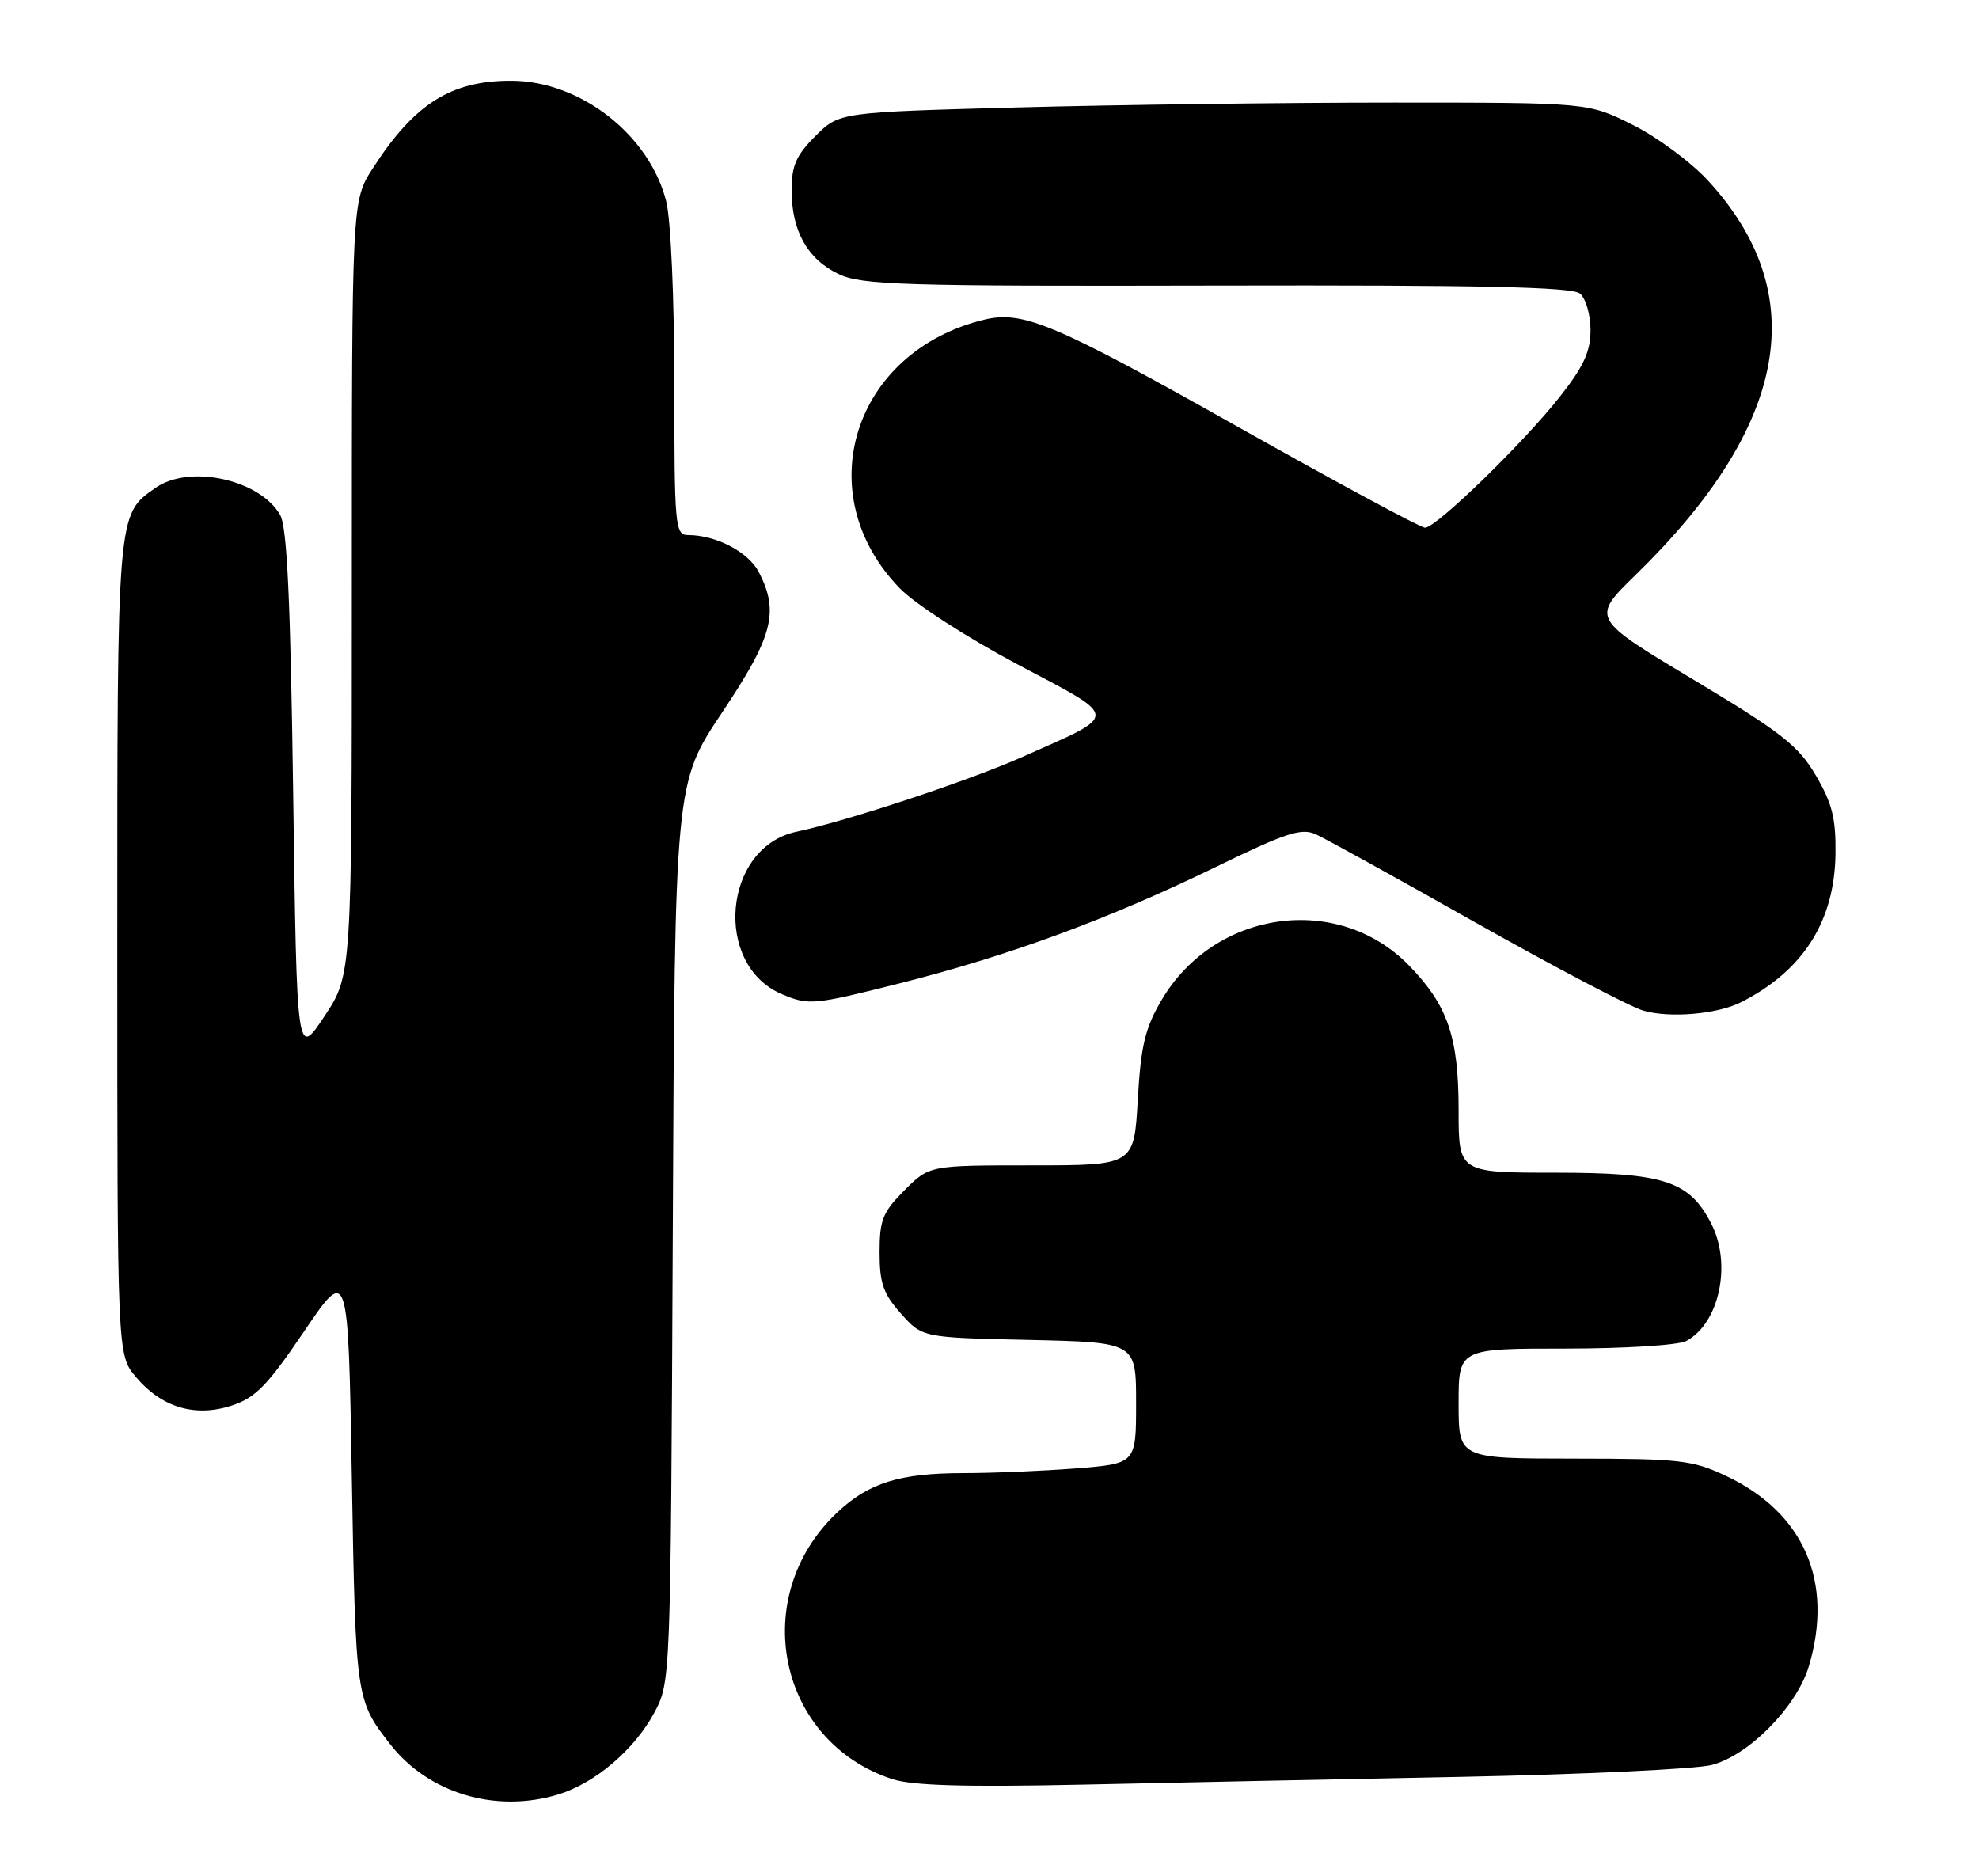 <?xml version="1.0" encoding="UTF-8" standalone="no"?>
<!DOCTYPE svg PUBLIC "-//W3C//DTD SVG 1.1//EN" "http://www.w3.org/Graphics/SVG/1.1/DTD/svg11.dtd" >
<svg xmlns="http://www.w3.org/2000/svg" xmlns:xlink="http://www.w3.org/1999/xlink" version="1.1" viewBox="0 0 270 256">
 <g >
 <path fill="currentColor"
d=" M 76.08 244.86 C 81.15 243.34 86.55 238.75 89.28 233.65 C 91.49 229.51 91.50 229.35 91.79 168.17 C 92.07 106.85 92.07 106.85 98.54 97.18 C 105.46 86.83 106.33 83.48 103.53 78.06 C 102.11 75.31 97.70 73.00 93.85 73.00 C 92.11 73.00 92.00 71.78 92.00 52.44 C 92.00 40.76 91.52 29.99 90.90 27.50 C 88.61 18.41 79.21 11.07 69.82 11.02 C 61.56 10.98 56.54 14.14 50.87 22.95 C 48.00 27.39 48.00 27.39 48.00 80.21 C 48.00 133.03 48.00 133.03 44.25 138.68 C 40.50 144.33 40.50 144.33 40.00 108.42 C 39.63 81.85 39.17 71.92 38.22 70.26 C 35.45 65.41 25.84 63.32 21.22 66.56 C 15.95 70.25 16.00 69.61 16.00 129.37 C 16.00 184.85 16.00 184.85 18.53 187.86 C 22.05 192.04 26.61 193.40 31.59 191.78 C 34.87 190.71 36.47 189.06 41.50 181.64 C 47.50 172.79 47.50 172.79 48.00 201.64 C 48.52 231.68 48.56 231.98 53.19 237.93 C 58.40 244.65 67.54 247.42 76.08 244.86 Z  M 199.50 242.43 C 216.00 242.10 231.30 241.37 233.50 240.82 C 238.57 239.53 245.12 232.89 246.78 227.35 C 250.22 215.84 246.12 206.38 235.50 201.38 C 230.91 199.21 229.21 199.02 214.75 199.01 C 199.00 199.00 199.00 199.00 199.00 191.50 C 199.00 184.00 199.00 184.00 213.57 184.00 C 221.64 184.00 228.99 183.54 230.06 182.97 C 234.59 180.54 236.31 172.43 233.45 166.91 C 230.46 161.12 227.04 160.01 212.25 160.00 C 199.00 160.00 199.00 160.00 199.00 151.47 C 199.00 141.47 197.52 137.16 192.22 131.72 C 182.52 121.77 165.69 124.14 158.46 136.48 C 156.22 140.29 155.65 142.70 155.23 150.06 C 154.72 159.00 154.72 159.00 140.76 159.00 C 126.80 159.00 126.80 159.00 123.40 162.40 C 120.42 165.38 120.00 166.44 120.00 170.88 C 120.00 175.09 120.51 176.53 122.92 179.23 C 125.83 182.50 125.83 182.50 140.42 182.82 C 155.00 183.15 155.00 183.15 155.00 191.43 C 155.00 199.70 155.00 199.70 146.75 200.35 C 142.21 200.70 135.30 200.99 131.40 200.99 C 122.74 201.00 118.51 202.32 114.24 206.34 C 102.02 217.85 106.09 237.61 121.73 242.74 C 124.46 243.63 131.58 243.84 147.50 243.50 C 159.60 243.24 183.00 242.75 199.50 242.43 Z  M 237.50 136.76 C 245.99 132.47 250.29 125.73 250.42 116.50 C 250.48 111.65 249.97 109.60 247.73 105.79 C 245.34 101.72 243.10 99.97 231.02 92.72 C 217.08 84.36 217.08 84.36 223.16 78.43 C 244.03 58.08 247.30 40.13 232.99 24.60 C 230.68 22.10 226.07 18.69 222.74 17.03 C 216.68 14.00 216.68 14.00 190.00 14.00 C 175.33 14.00 152.34 14.30 138.91 14.66 C 114.50 15.32 114.50 15.32 111.25 18.56 C 108.63 21.18 108.00 22.60 108.00 25.95 C 108.00 31.51 110.17 35.38 114.43 37.40 C 117.58 38.89 123.04 39.06 166.03 38.96 C 202.02 38.88 214.48 39.15 215.56 40.05 C 216.35 40.71 217.00 42.95 217.00 45.03 C 217.00 47.97 216.06 50.02 212.79 54.16 C 207.79 60.50 195.95 71.99 194.42 72.00 C 193.82 72.00 182.23 65.75 168.66 58.11 C 143.96 44.20 139.56 42.35 134.31 43.61 C 116.36 47.93 110.24 67.42 122.79 80.30 C 124.86 82.42 131.97 87.01 138.83 90.65 C 152.91 98.12 152.87 97.32 139.50 103.27 C 132.19 106.52 115.62 112.01 108.66 113.48 C 98.65 115.60 97.24 131.68 106.71 135.66 C 110.34 137.19 111.01 137.12 122.58 134.21 C 137.69 130.40 151.24 125.41 165.85 118.30 C 175.50 113.60 177.55 112.93 179.54 113.84 C 180.83 114.42 190.65 119.85 201.38 125.91 C 212.11 131.96 222.37 137.35 224.19 137.89 C 227.76 138.94 234.27 138.39 237.50 136.76 Z "/>
</g>
</svg>
